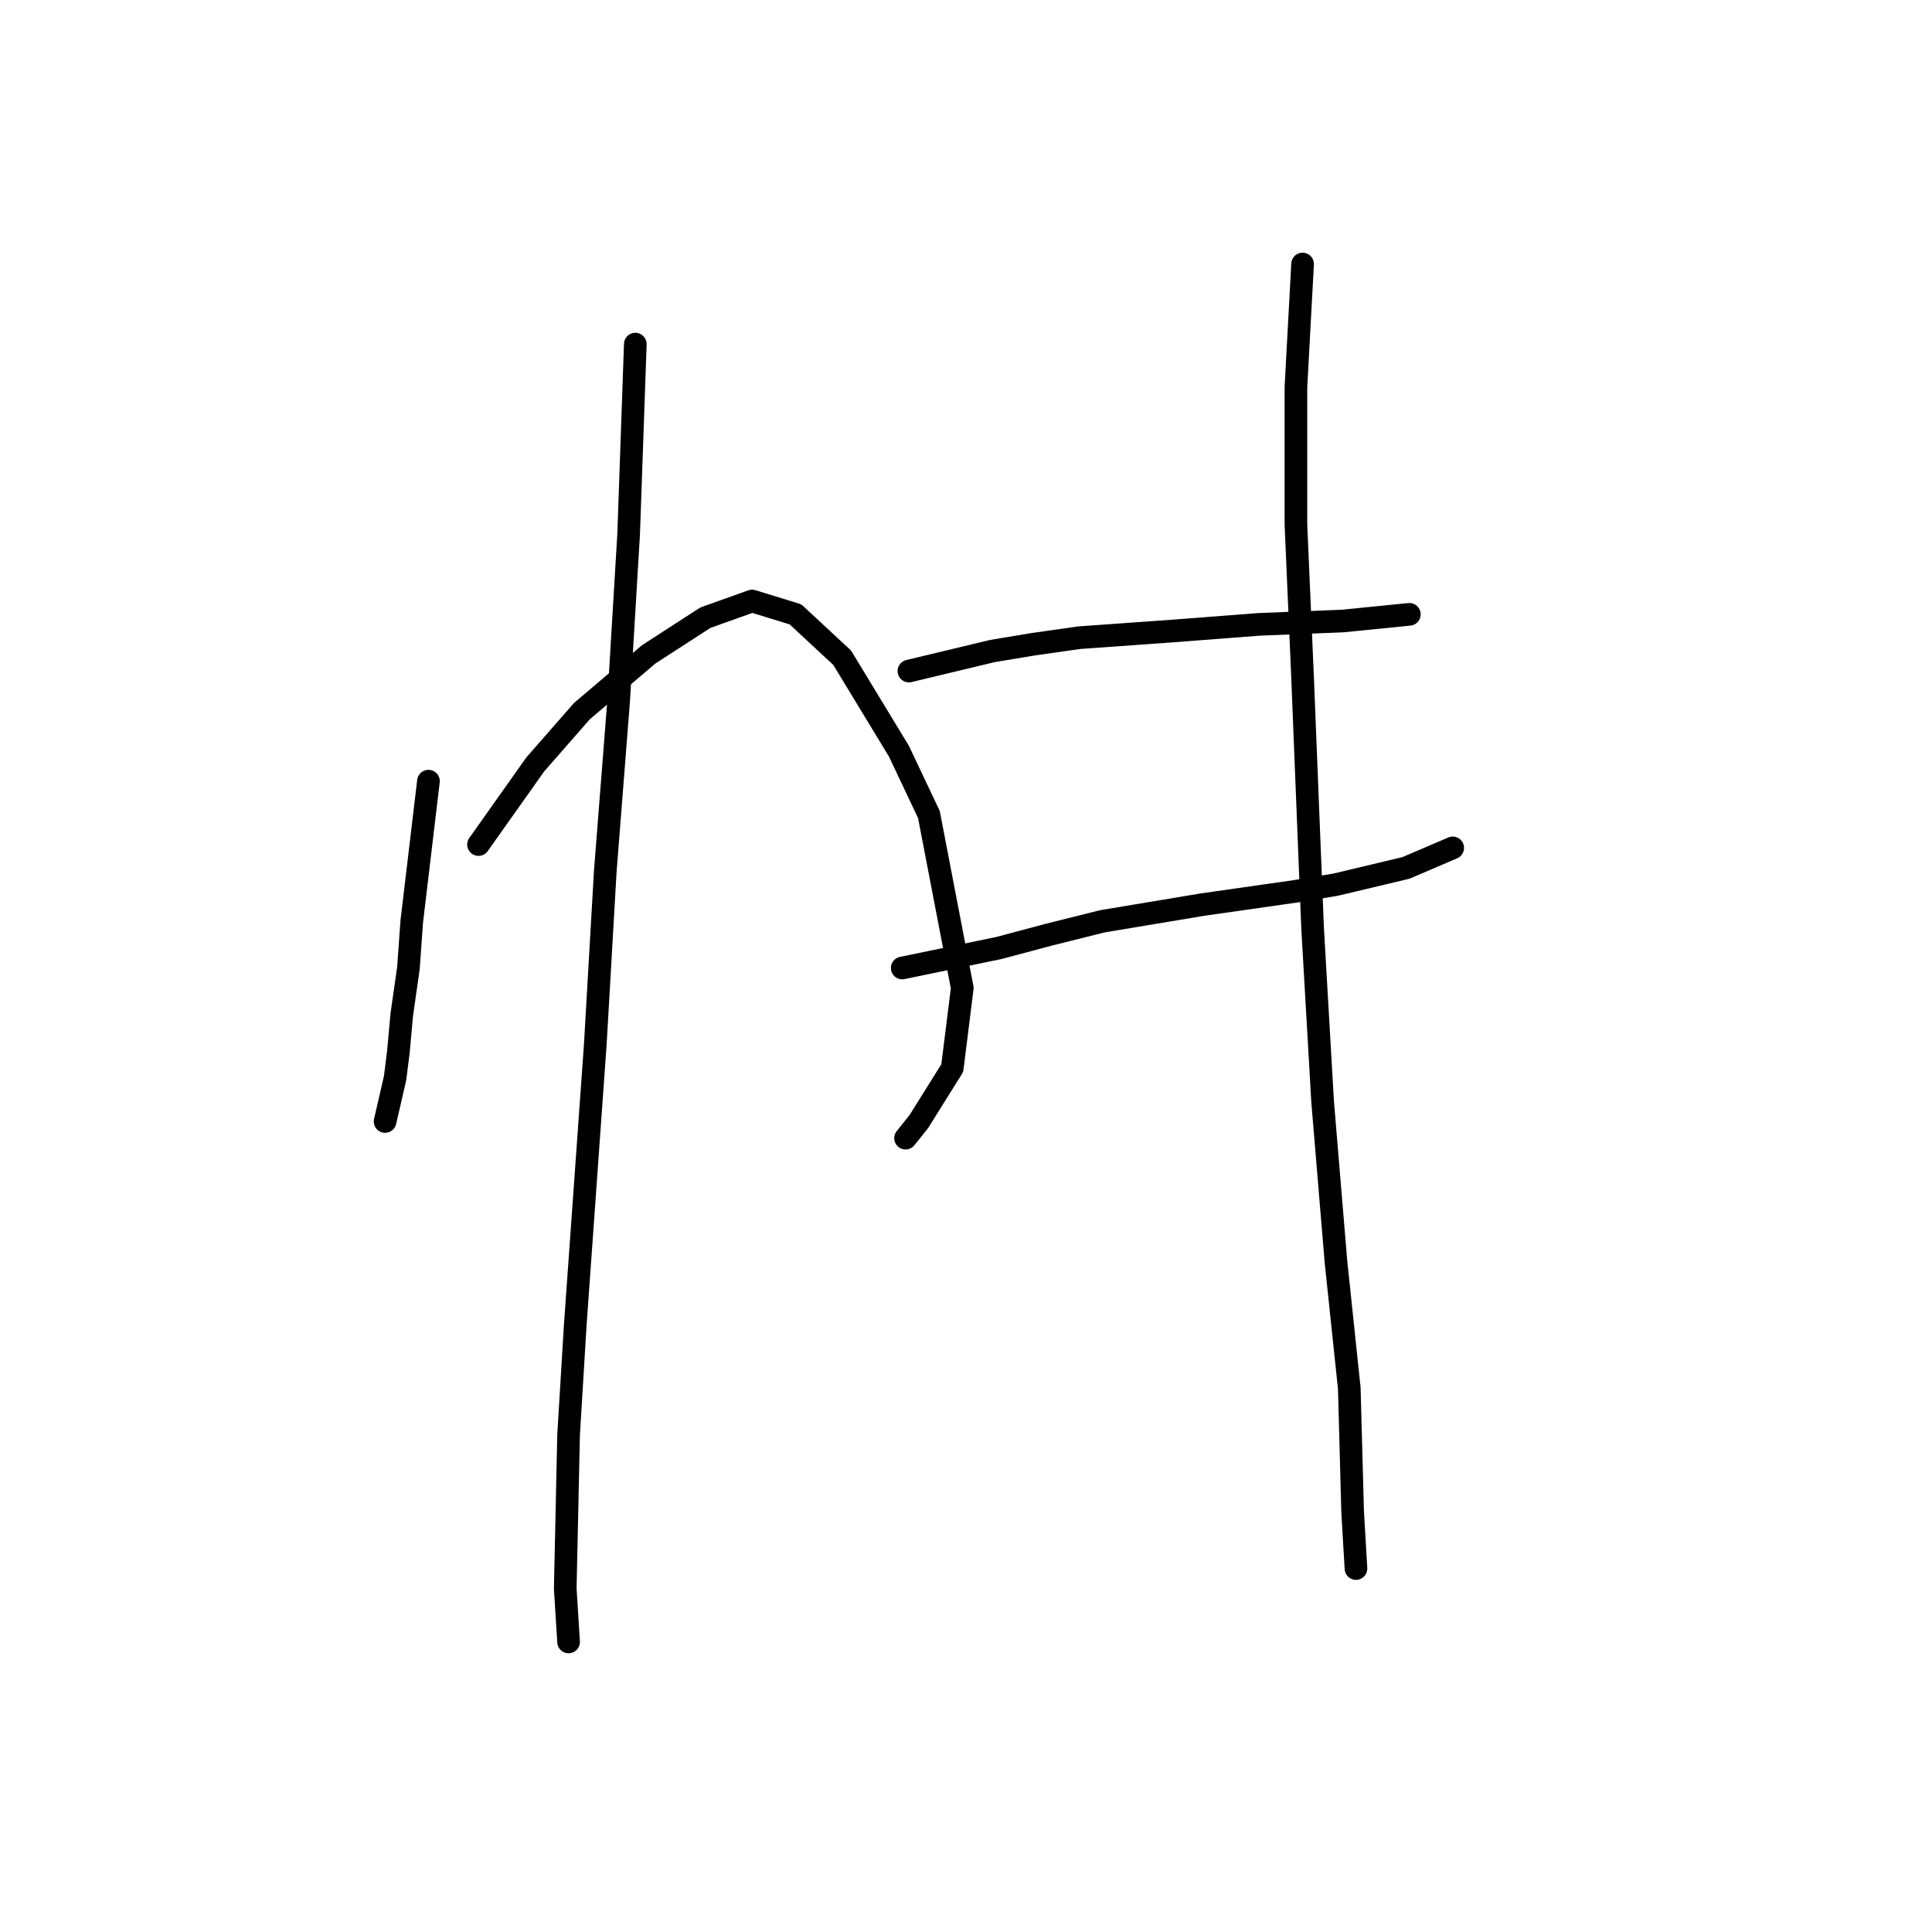 <?xml version="1.0" standalone="no"?>
    <svg width="256" height="256" xmlns="http://www.w3.org/2000/svg" version="1.1">
    <polyline stroke="black" stroke-width="3" stroke-linecap="round" fill="transparent" stroke-linejoin="round" points="56.773 103.508 54.562 122.076 54.12 128.265 53.236 134.454 52.794 139.317 52.352 142.854 51.026 148.601 51.026 148.601 " />
        <polyline stroke="black" stroke-width="3" stroke-linecap="round" fill="transparent" stroke-linejoin="round" points="63.404 111.908 70.919 101.298 74.014 97.761 77.109 94.224 85.95 86.709 93.466 81.846 99.655 79.636 105.402 81.404 111.591 87.151 119.107 99.529 123.086 107.929 127.506 130.918 126.18 141.528 121.759 148.601 119.991 150.811 119.991 150.811 " />
        <polyline stroke="black" stroke-width="3" stroke-linecap="round" fill="transparent" stroke-linejoin="round" points="84.182 45.595 83.298 70.794 81.972 92.898 80.203 115.445 78.877 138.433 76.224 175.568 75.34 190.157 74.898 210.493 75.34 217.567 75.34 217.567 " />
        <polyline stroke="black" stroke-width="3" stroke-linecap="round" fill="transparent" stroke-linejoin="round" points="120.433 88.919 131.485 86.267 136.79 85.383 142.979 84.499 155.358 83.614 166.852 82.73 177.904 82.288 186.746 81.404 186.746 81.404 " />
        <polyline stroke="black" stroke-width="3" stroke-linecap="round" fill="transparent" stroke-linejoin="round" points="119.549 128.265 132.369 125.613 139.001 123.844 146.074 122.076 159.337 119.865 171.715 118.097 177.02 117.213 186.304 115.002 192.493 112.35 192.493 112.35 " />
        <polyline stroke="black" stroke-width="3" stroke-linecap="round" fill="transparent" stroke-linejoin="round" points="172.599 34.985 171.715 51.342 171.715 59.742 171.715 69.468 172.599 89.804 173.483 111.908 173.926 122.96 175.252 145.949 177.02 167.169 178.788 183.968 179.231 200.325 179.673 207.841 179.673 207.841 " />
        </svg>
